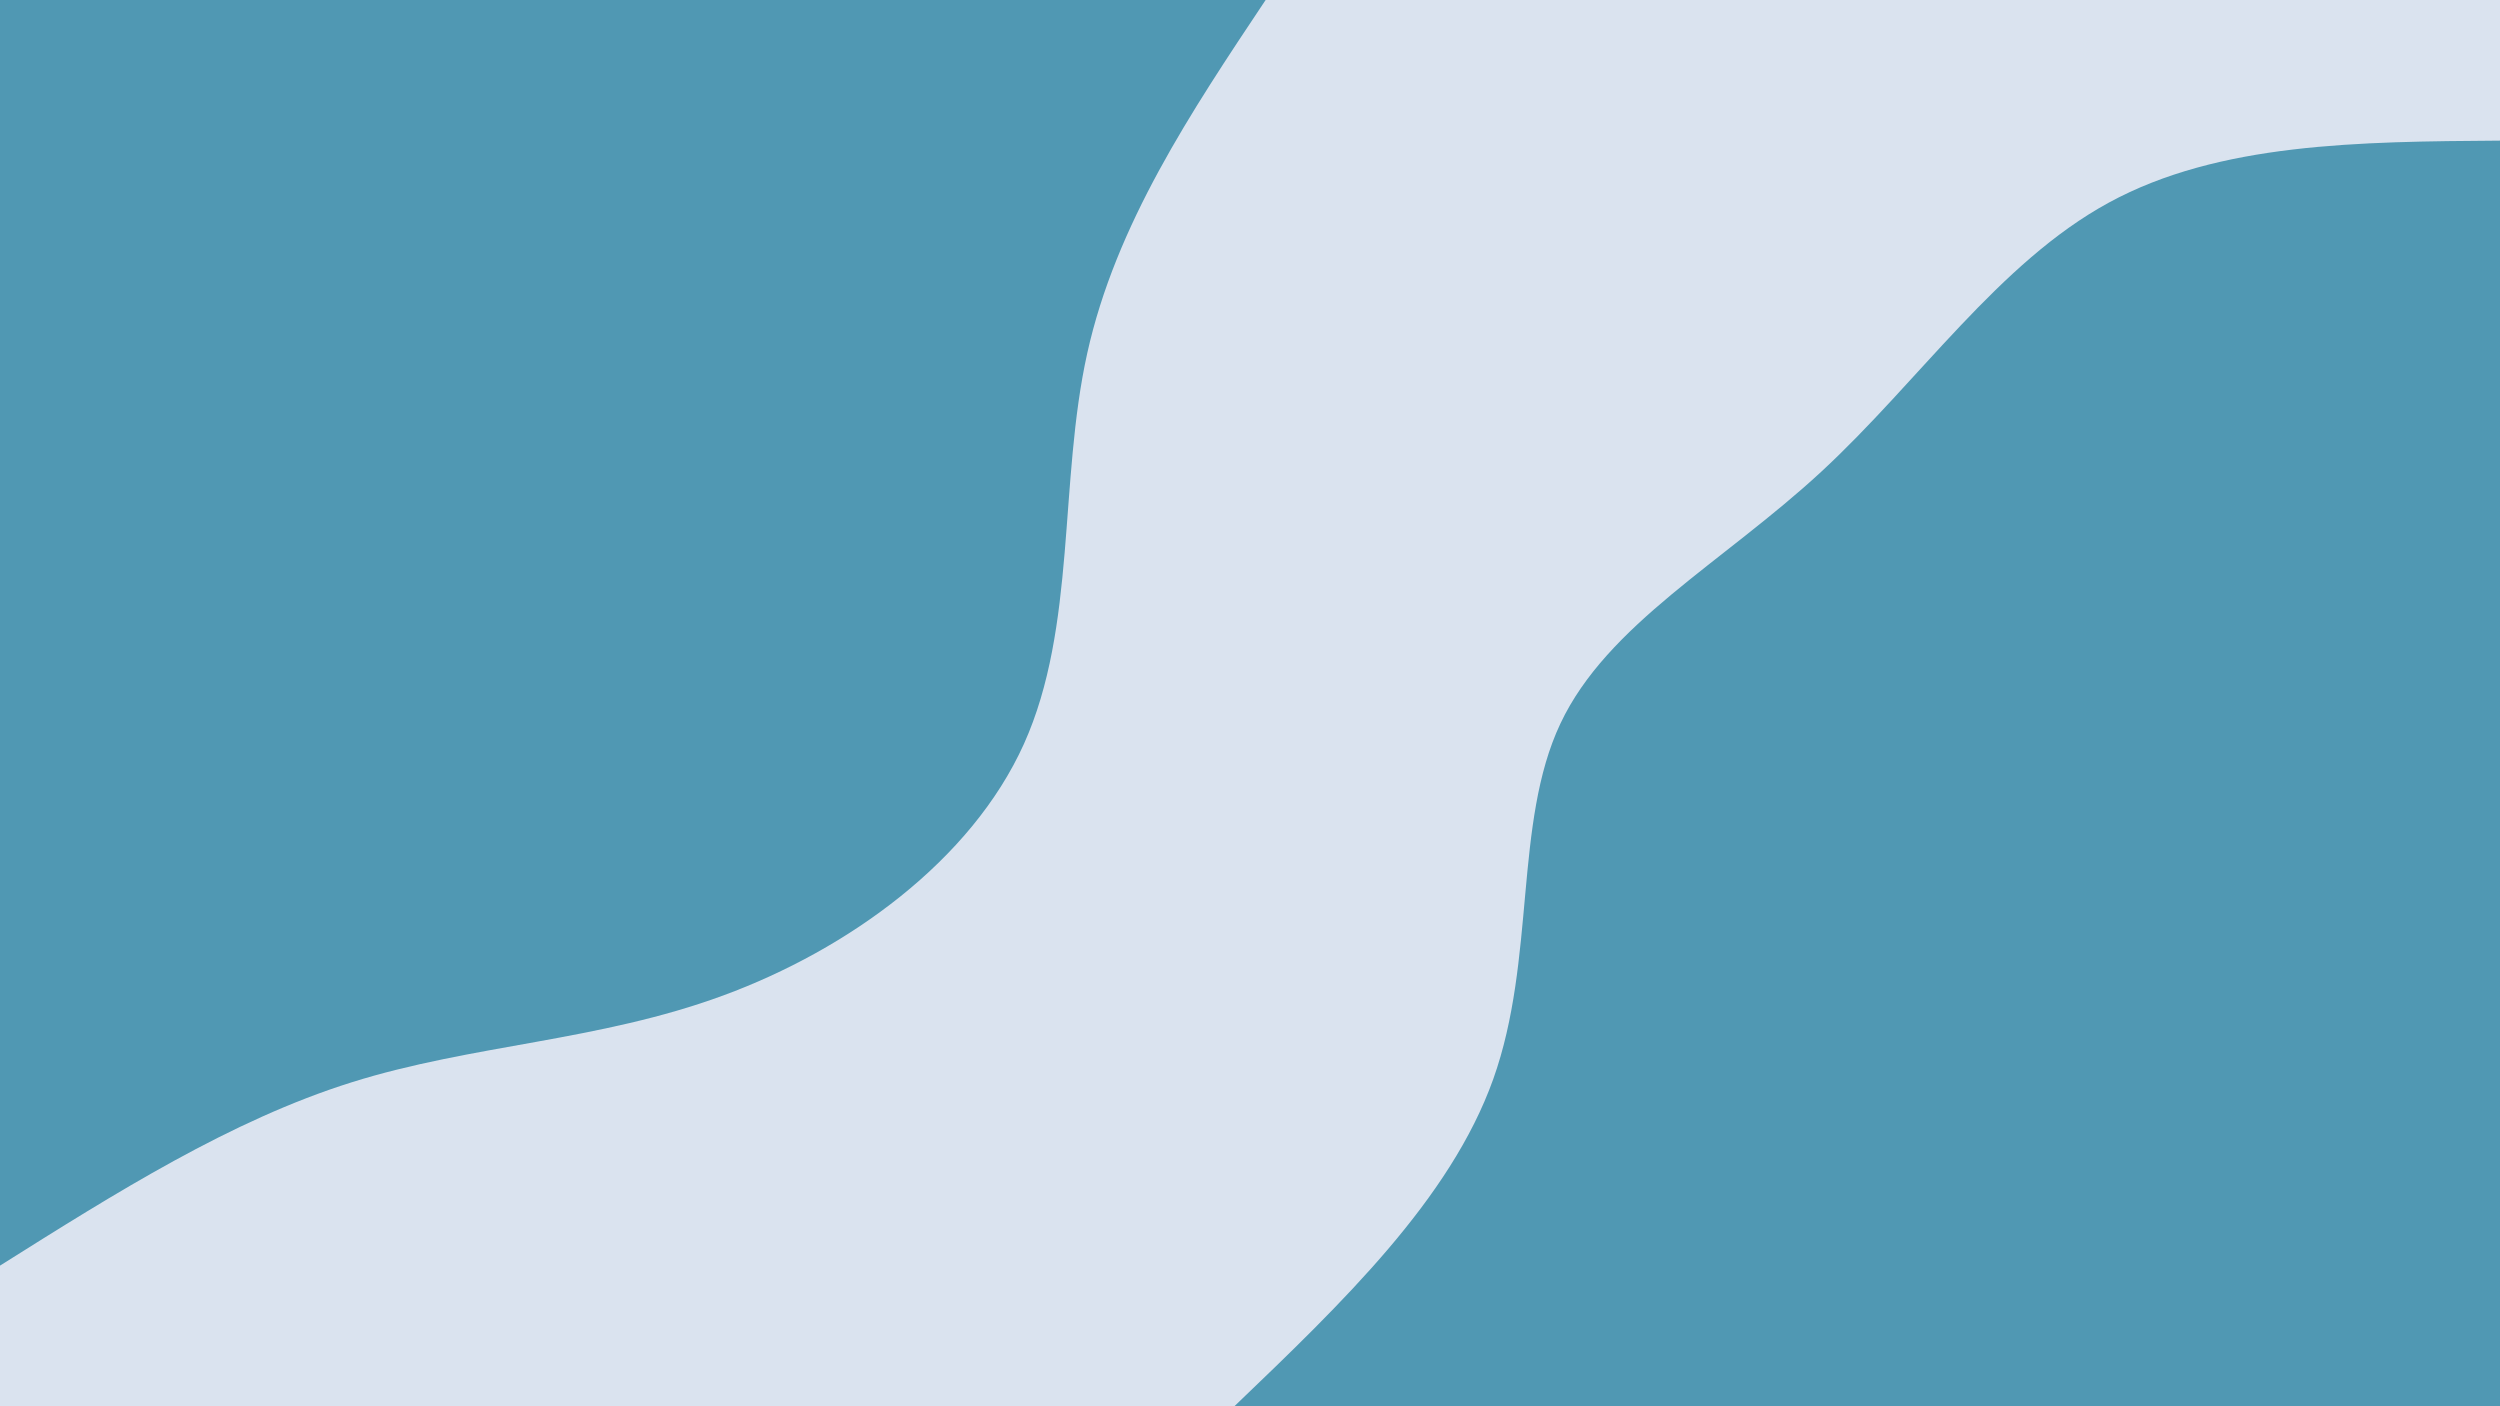 <svg id="visual" viewBox="0 0 1920 1080" width="1920" height="1080" xmlns="http://www.w3.org/2000/svg" xmlns:xlink="http://www.w3.org/1999/xlink" version="1.1"><rect x="0" y="0" width="1920" height="1080" fill="#dae3ef"></rect><defs><linearGradient id="grad1_0" x1="43.8%" y1="100%" x2="100%" y2="0%"><stop offset="14.444%" stop-color="#dae3ef" stop-opacity="1"></stop><stop offset="85.556%" stop-color="#dae3ef" stop-opacity="1"></stop></linearGradient></defs><defs><linearGradient id="grad2_0" x1="0%" y1="100%" x2="56.3%" y2="0%"><stop offset="14.444%" stop-color="#dae3ef" stop-opacity="1"></stop><stop offset="85.556%" stop-color="#dae3ef" stop-opacity="1"></stop></linearGradient></defs><g transform="translate(1920, 1080)"><path d="M-972 0C-889 -79.5 -806.1 -159.1 -773.2 -251.2C-740.3 -343.4 -757.6 -448.1 -721.6 -524.3C-685.7 -600.5 -596.6 -648.1 -521.4 -717.6C-446.2 -787.1 -384.9 -878.4 -300.4 -924.4C-215.8 -970.5 -107.9 -971.2 0 -972L0 0Z" fill="#5098b3"></path></g><g transform="translate(0, 0)"><path d="M972 0C914.5 86.2 856.9 172.5 835 271.3C813.1 370.1 826.8 481.5 786.4 571.3C745.9 661.1 651.2 729.3 555.5 764.5C459.7 799.8 362.8 802.1 270.1 831.2C177.3 860.3 88.7 916.2 0 972L0 0Z" fill="#5098b3"></path></g></svg>